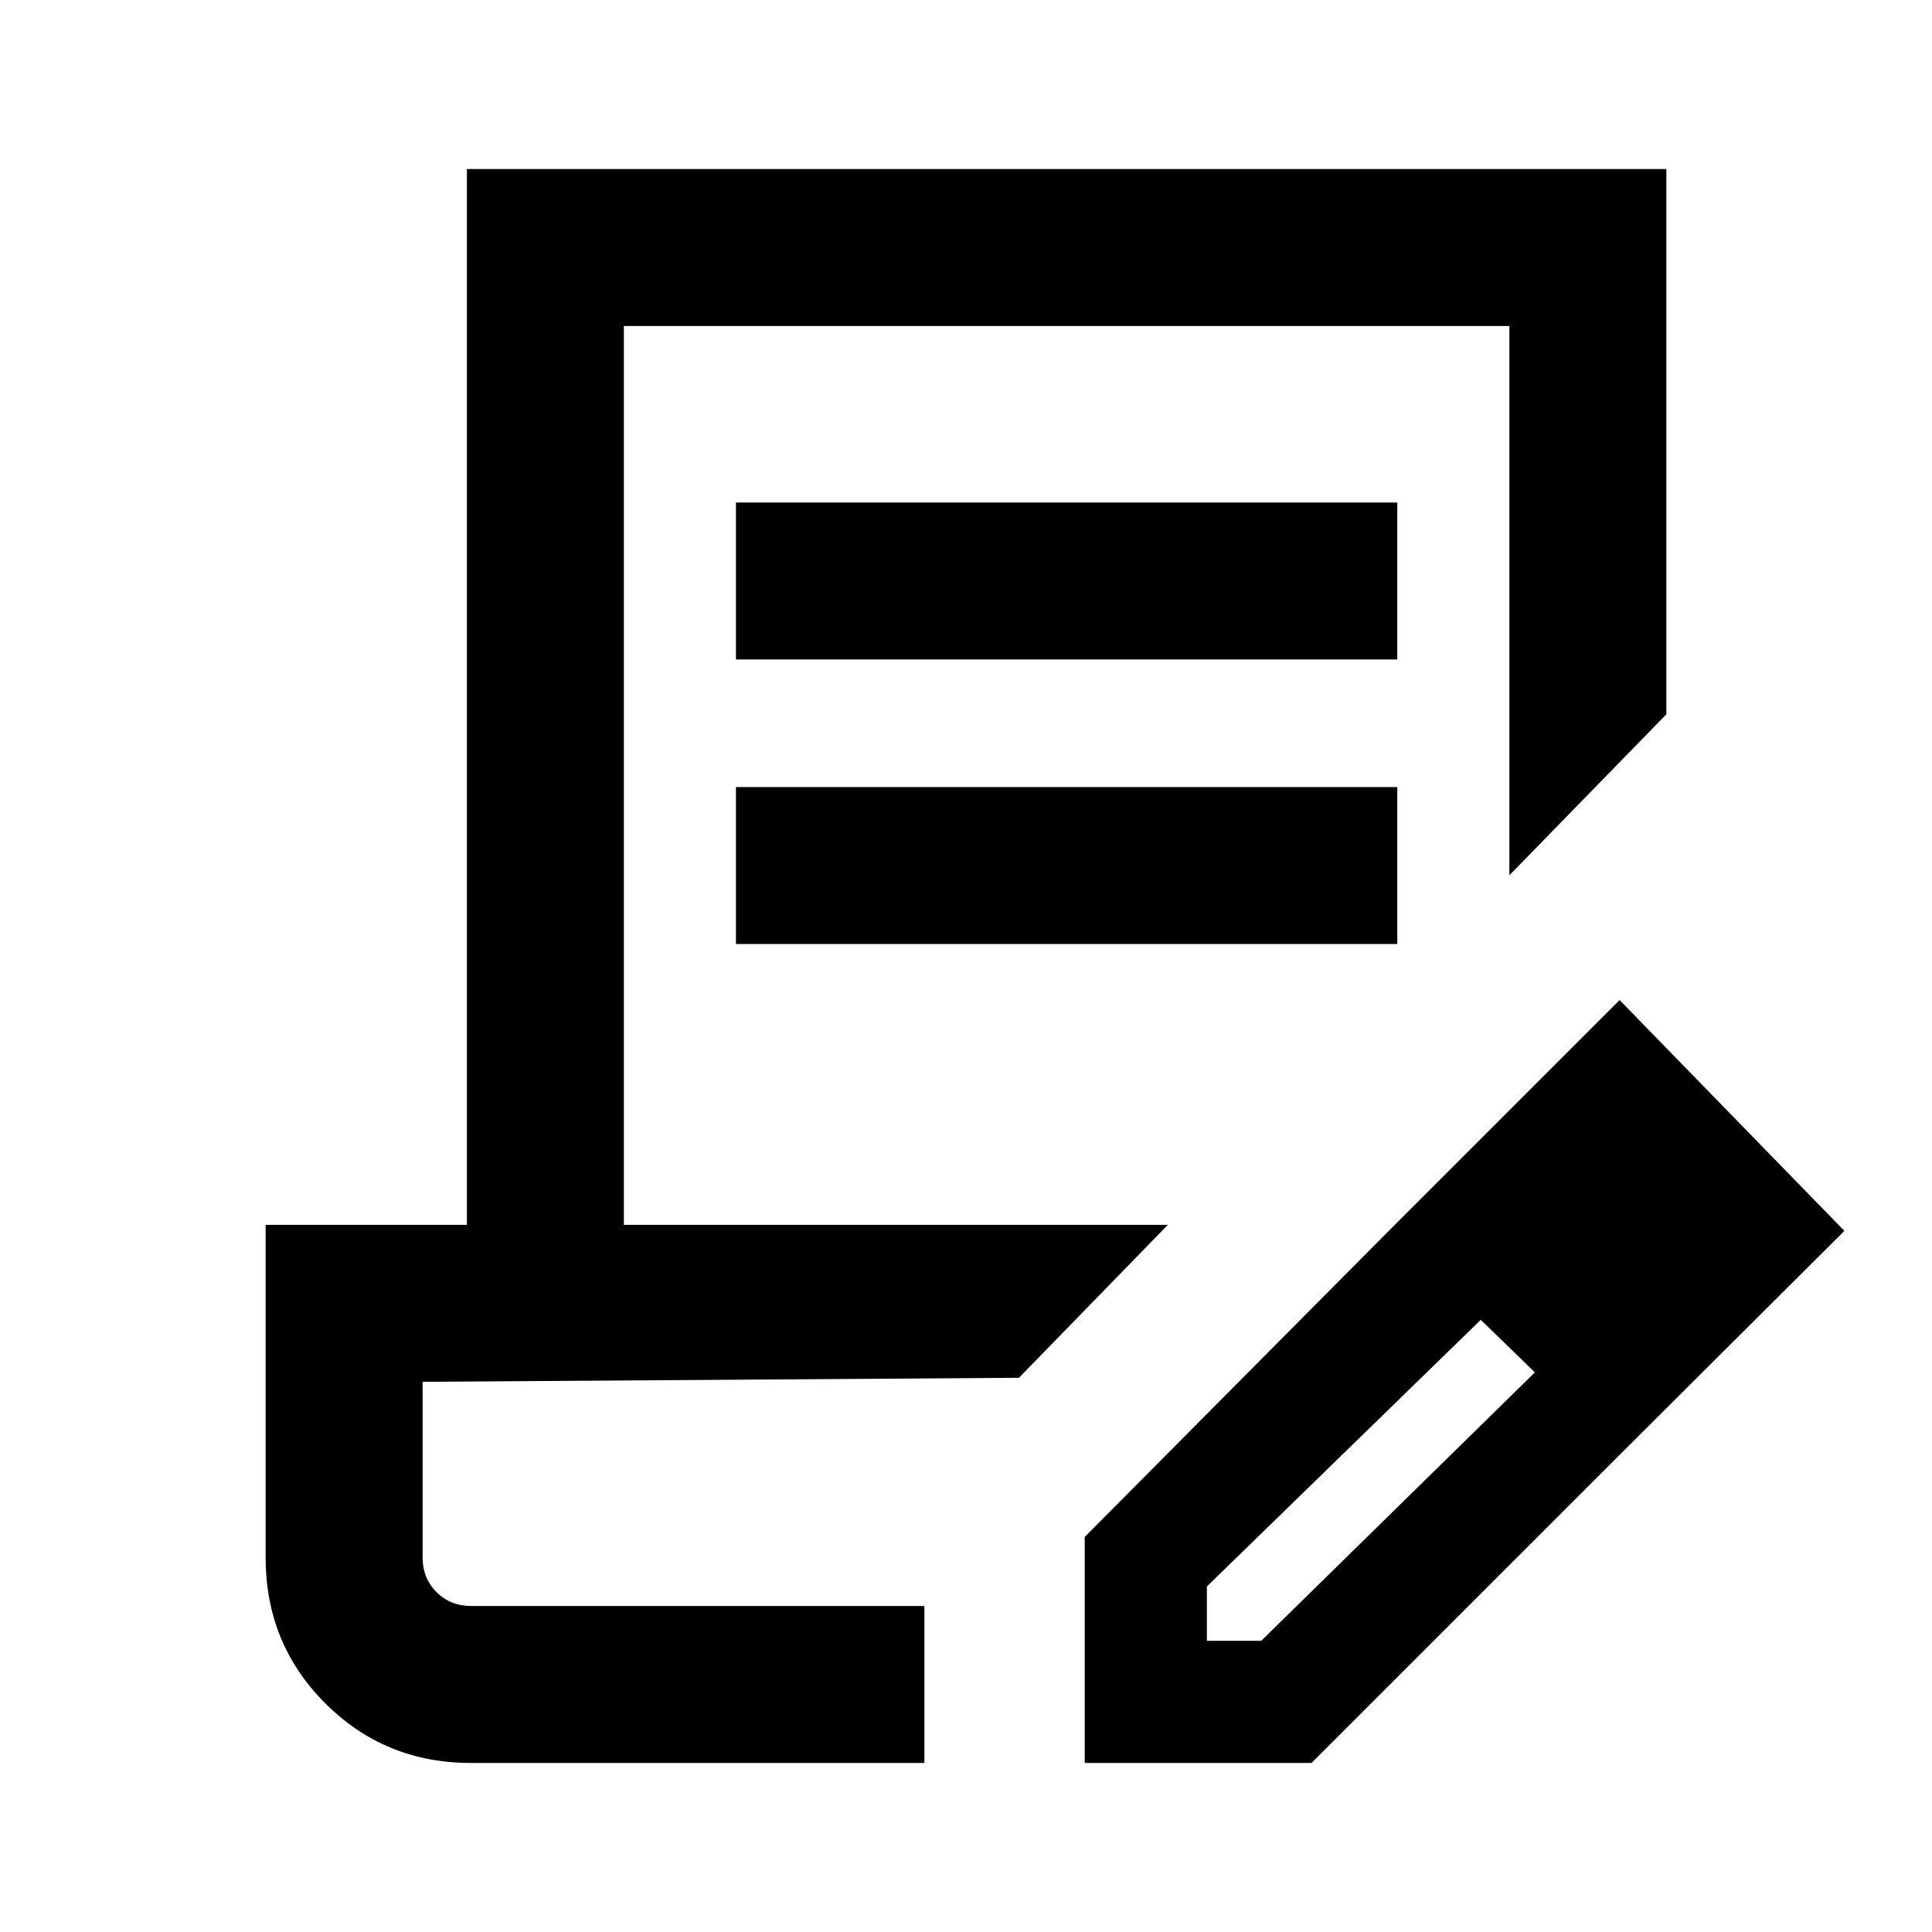<svg xmlns="http://www.w3.org/2000/svg" height="20" viewBox="0 -960 960 960" width="20"><path d="M234-84.001q-42.756 0-72.377-29.622-29.622-29.621-29.622-72.377v-165.384h100v-524.615h595.998v270.923L750-525.078V-798H310v446.616h270.306l-73.998 75.998-296.308 2V-186q0 10.2 6.9 17.1 6.9 6.9 17.1 6.9h225.307v77.999H234Zm305 0v-112.307l151.154-152.153 46.153 43.768-136.616 133v27h27l136.616-134 41.538 41.538L651.691-84.001H539Zm265.845-153.154L690.154-348.461l114.615-114.615L916.46-348.385l-111.615 111.23ZM365.693-632.309v-77.998h328.614v77.998H365.693Zm0 141.385v-77.999h328.614v77.999H365.693ZM459.307-162H210h249.307Z"/></svg>